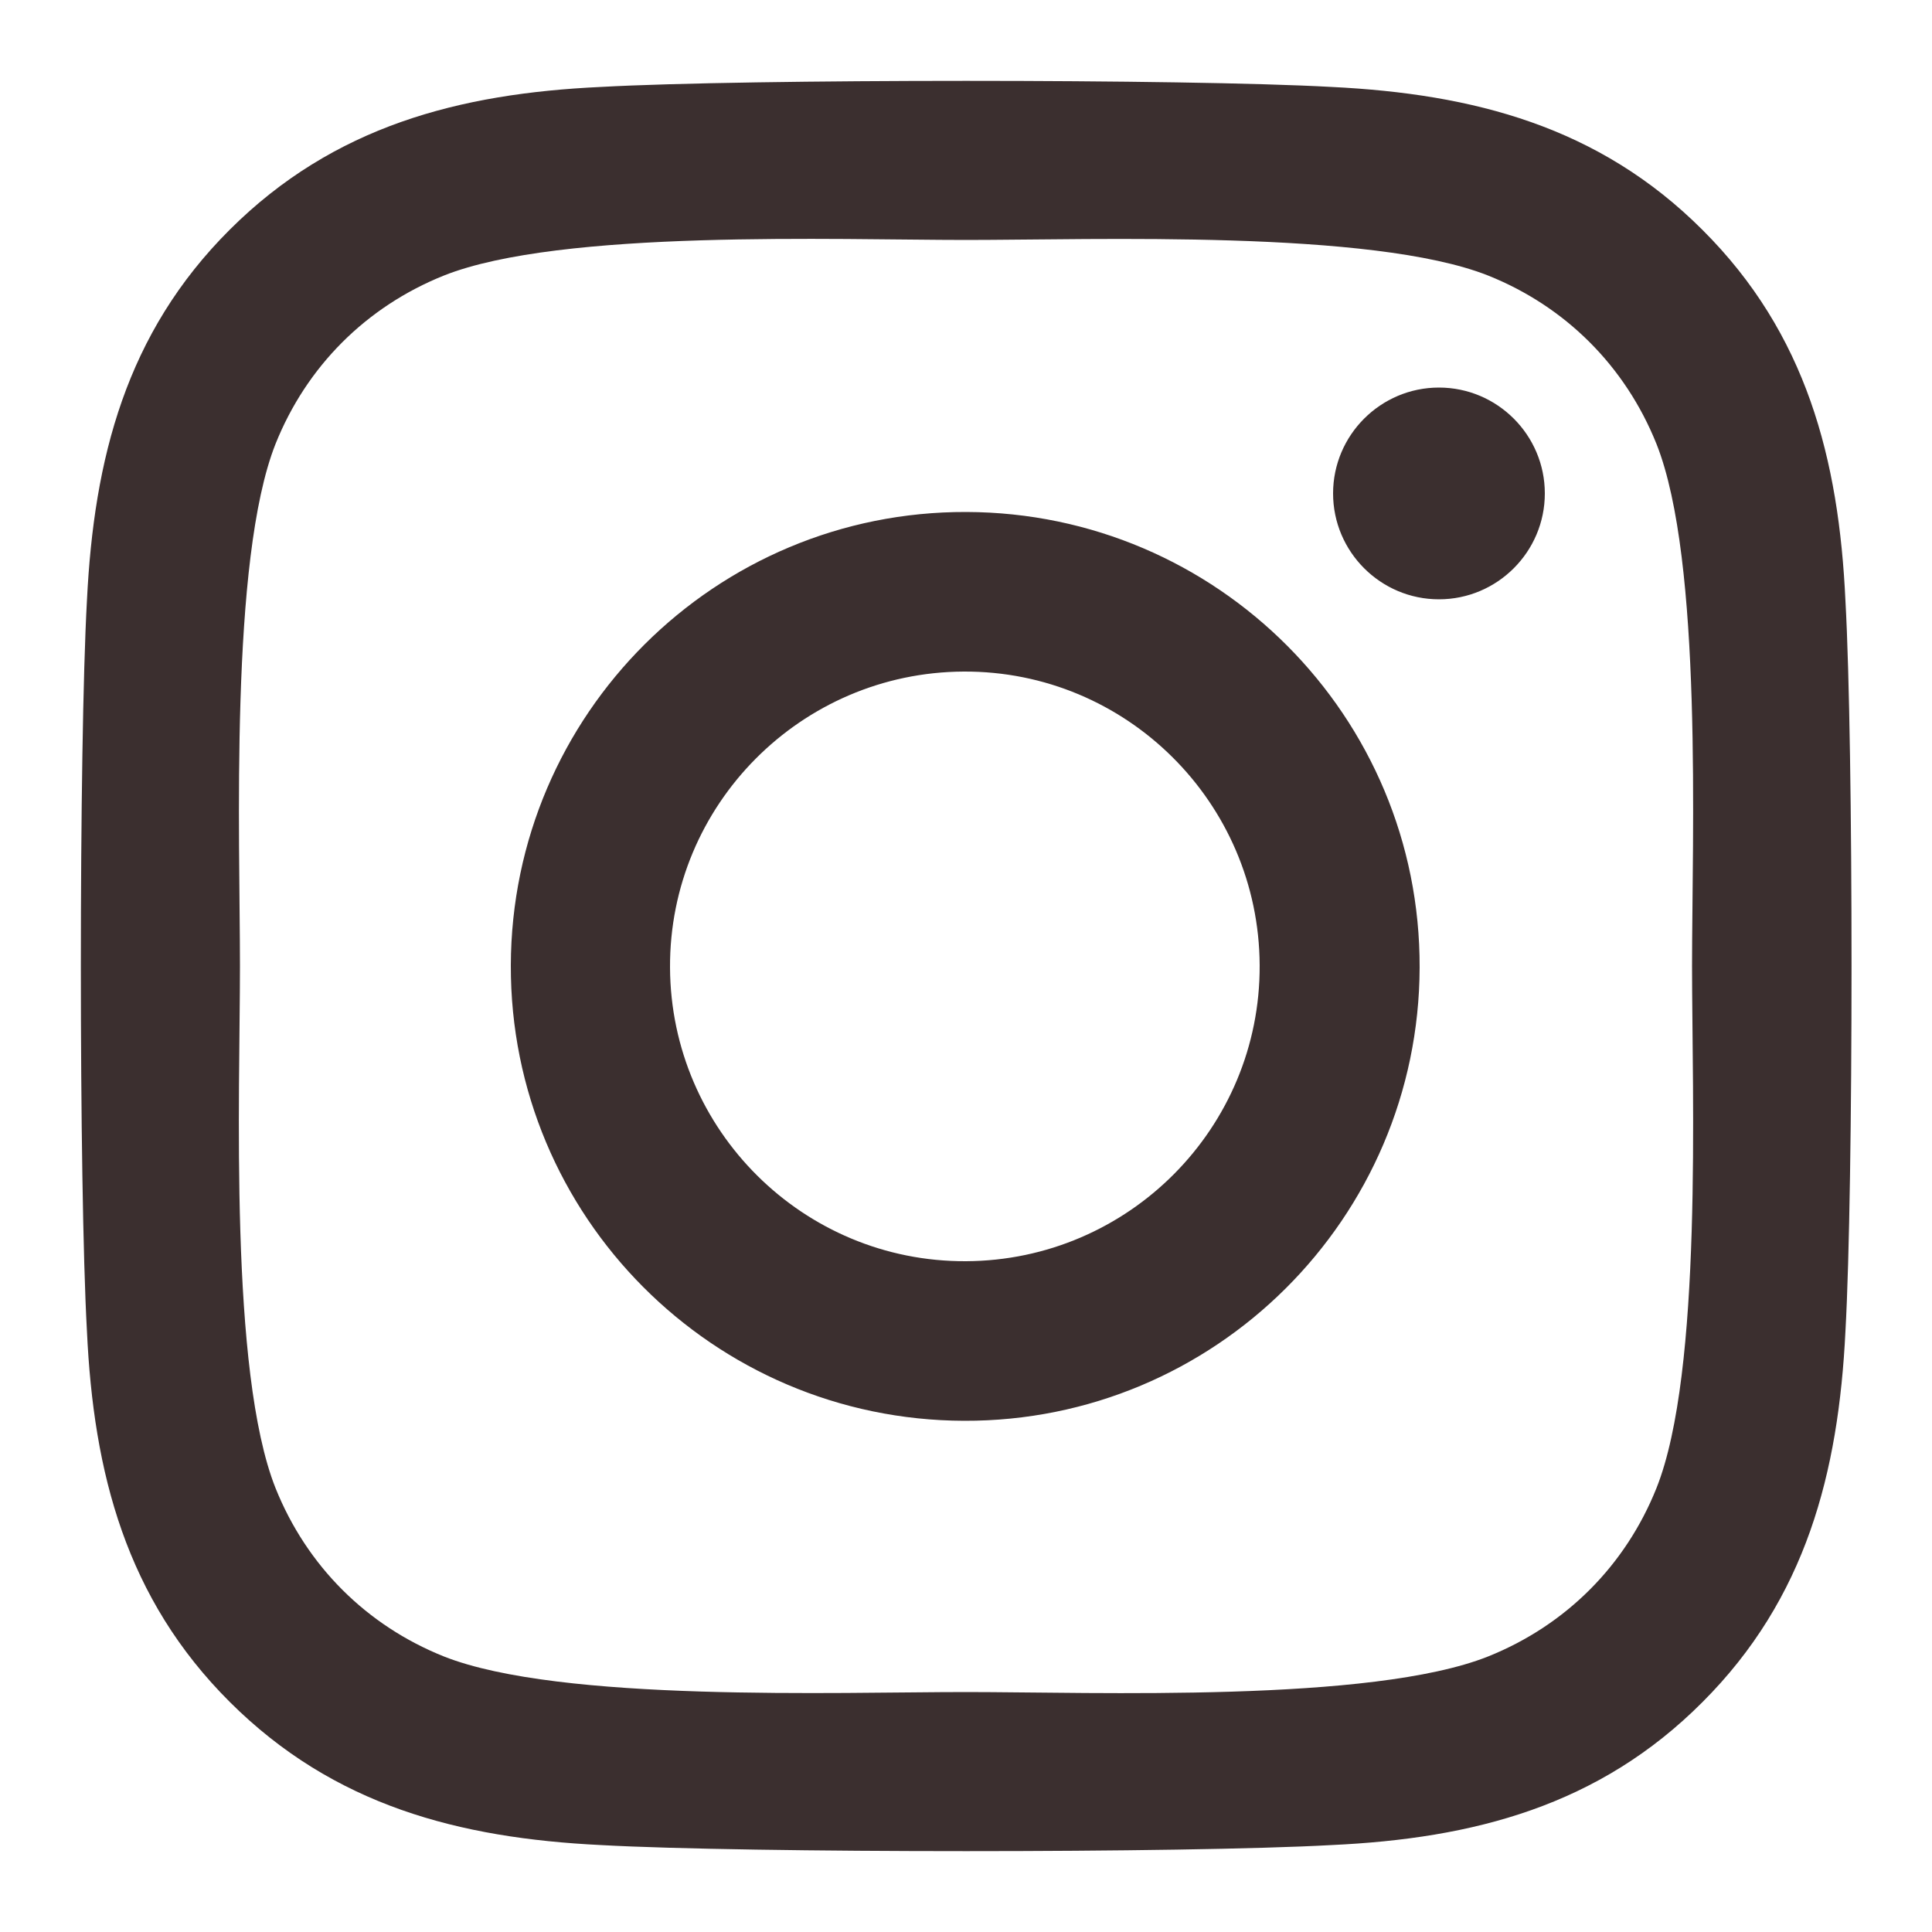 <?xml version="1.0" encoding="UTF-8"?>
<svg id="Layer_4" data-name="Layer 4" xmlns="http://www.w3.org/2000/svg" viewBox="0 0 50 50">
  <defs>
    <style>
      .cls-1 {
        fill: #3b2f2f;
      }
    </style>
  </defs>
  <path class="cls-1" d="M25.01,13.25c-6.5-.02-11.77,5.24-11.79,11.73-.02,6.5,5.24,11.77,11.73,11.79s11.77-5.24,11.79-11.73c.02-6.5-5.24-11.77-11.73-11.79ZM24.94,17.38c4.21-.02,7.64,3.39,7.66,7.6.02,4.21-3.39,7.64-7.6,7.66-4.21.02-7.64-3.39-7.66-7.6-.02-4.21,3.39-7.64,7.6-7.66ZM34.5,12.77c0-1.51,1.23-2.74,2.74-2.74s2.74,1.23,2.74,2.74-1.23,2.74-2.74,2.74-2.74-1.23-2.74-2.74ZM47.76,15.55c-.17-3.67-1.01-6.92-3.7-9.6-2.68-2.68-5.93-3.52-9.6-3.7-3.78-.21-15.13-.21-18.91,0-3.66.17-6.91,1.01-9.6,3.69-2.69,2.68-3.52,5.93-3.7,9.6-.21,3.78-.21,15.13,0,18.91.17,3.67,1.01,6.92,3.7,9.6,2.69,2.68,5.93,3.52,9.6,3.7,3.78.21,15.13.21,18.91,0,3.67-.17,6.92-1.01,9.6-3.7,2.68-2.68,3.52-5.93,3.7-9.6.21-3.78.21-15.12,0-18.9ZM42.87,38.51c-.8,2-2.34,3.55-4.36,4.36-3.02,1.2-10.18.92-13.51.92s-10.5.27-13.51-.92c-2-.8-3.55-2.34-4.36-4.36-1.2-3.02-.92-10.18-.92-13.51s-.27-10.5.92-13.51c.8-2,2.34-3.55,4.36-4.36,3.02-1.2,10.18-.92,13.51-.92s10.5-.27,13.51.92c2,.8,3.55,2.34,4.36,4.36,1.2,3.02.92,10.18.92,13.51s.28,10.5-.92,13.51Z"/>
</svg>